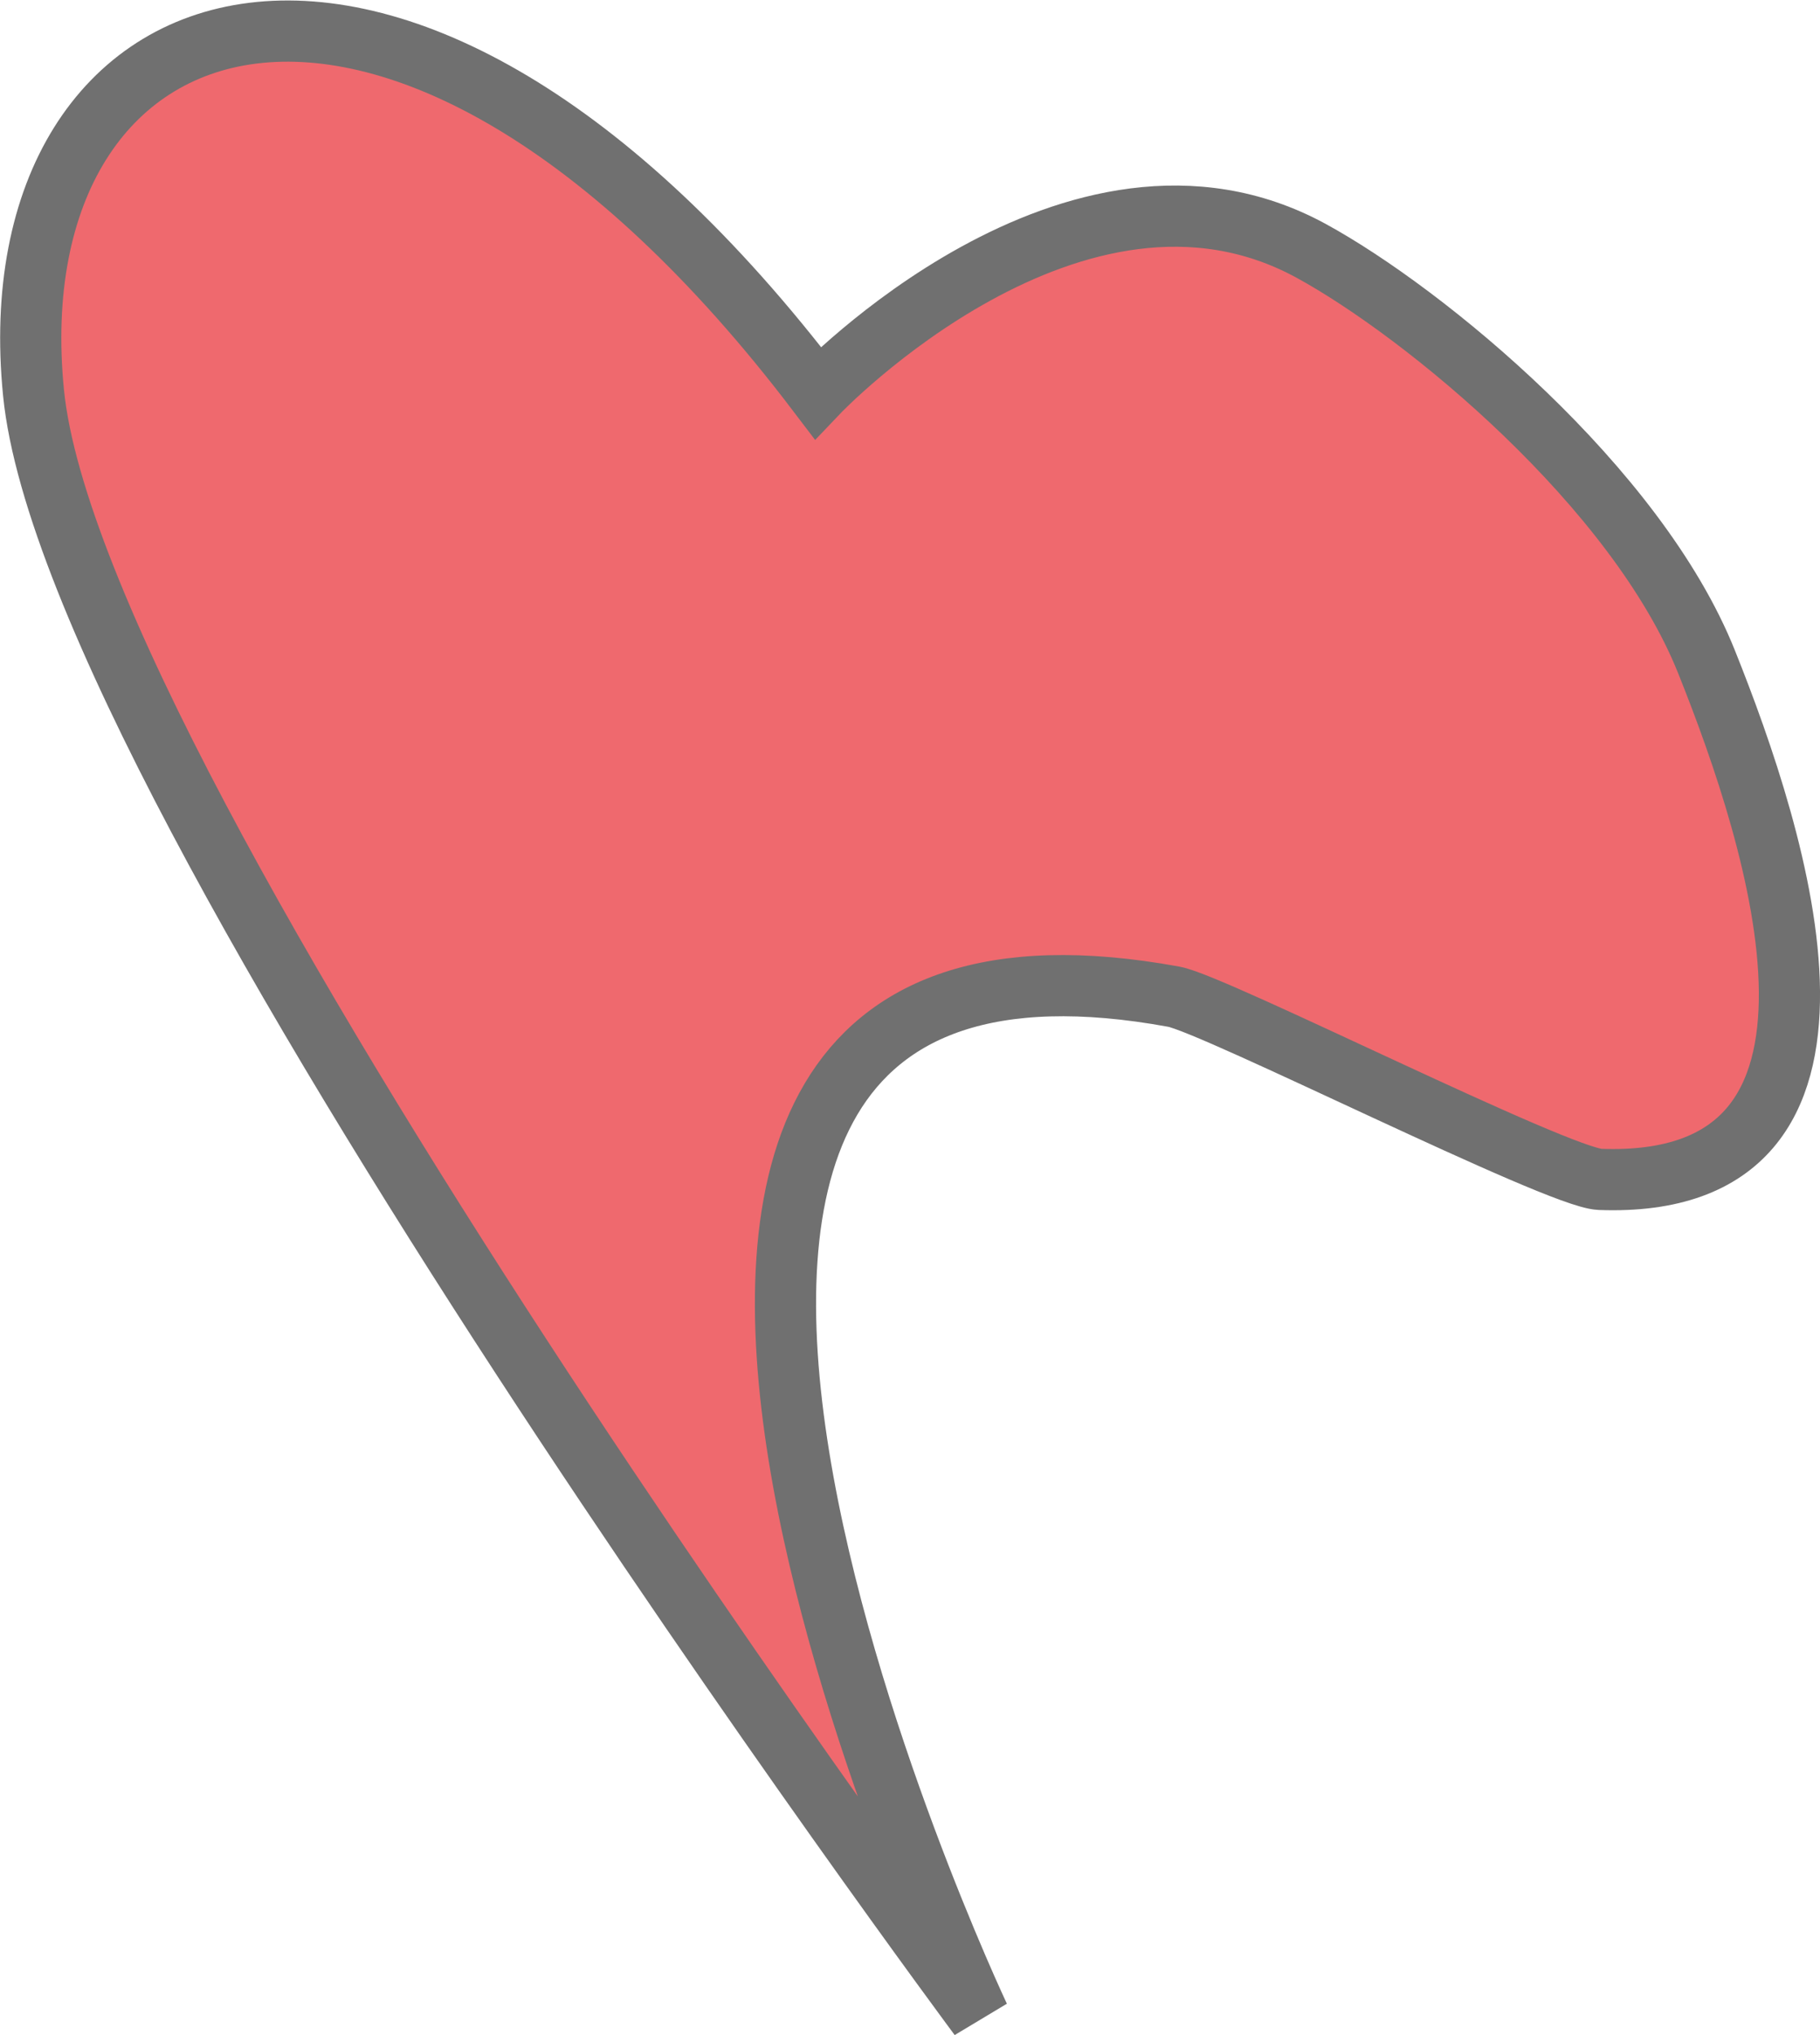 <svg xmlns="http://www.w3.org/2000/svg" width="44.625" height="49.876" viewBox="0 0 44.625 49.876">
  <path id="Path_43" data-name="Path 43" d="M1668.176,1022.516c-10.3-13.553-20.219-9.951-19.229,0s23.188,39.8,23.188,39.8-13.382-28.322,4.773-25c1,.183,9.416,4.44,10.447,4.477,7.162.266,4.355-8.337,2.612-12.686-1.714-4.28-6.9-8.547-9.7-10.074C1674.483,1015.888,1668.176,1022.516,1668.176,1022.516Z" transform="translate(-1648.125 -1012.889)" fill="#ef696e" stroke="#707070" stroke-width="1.5"/>
</svg>
